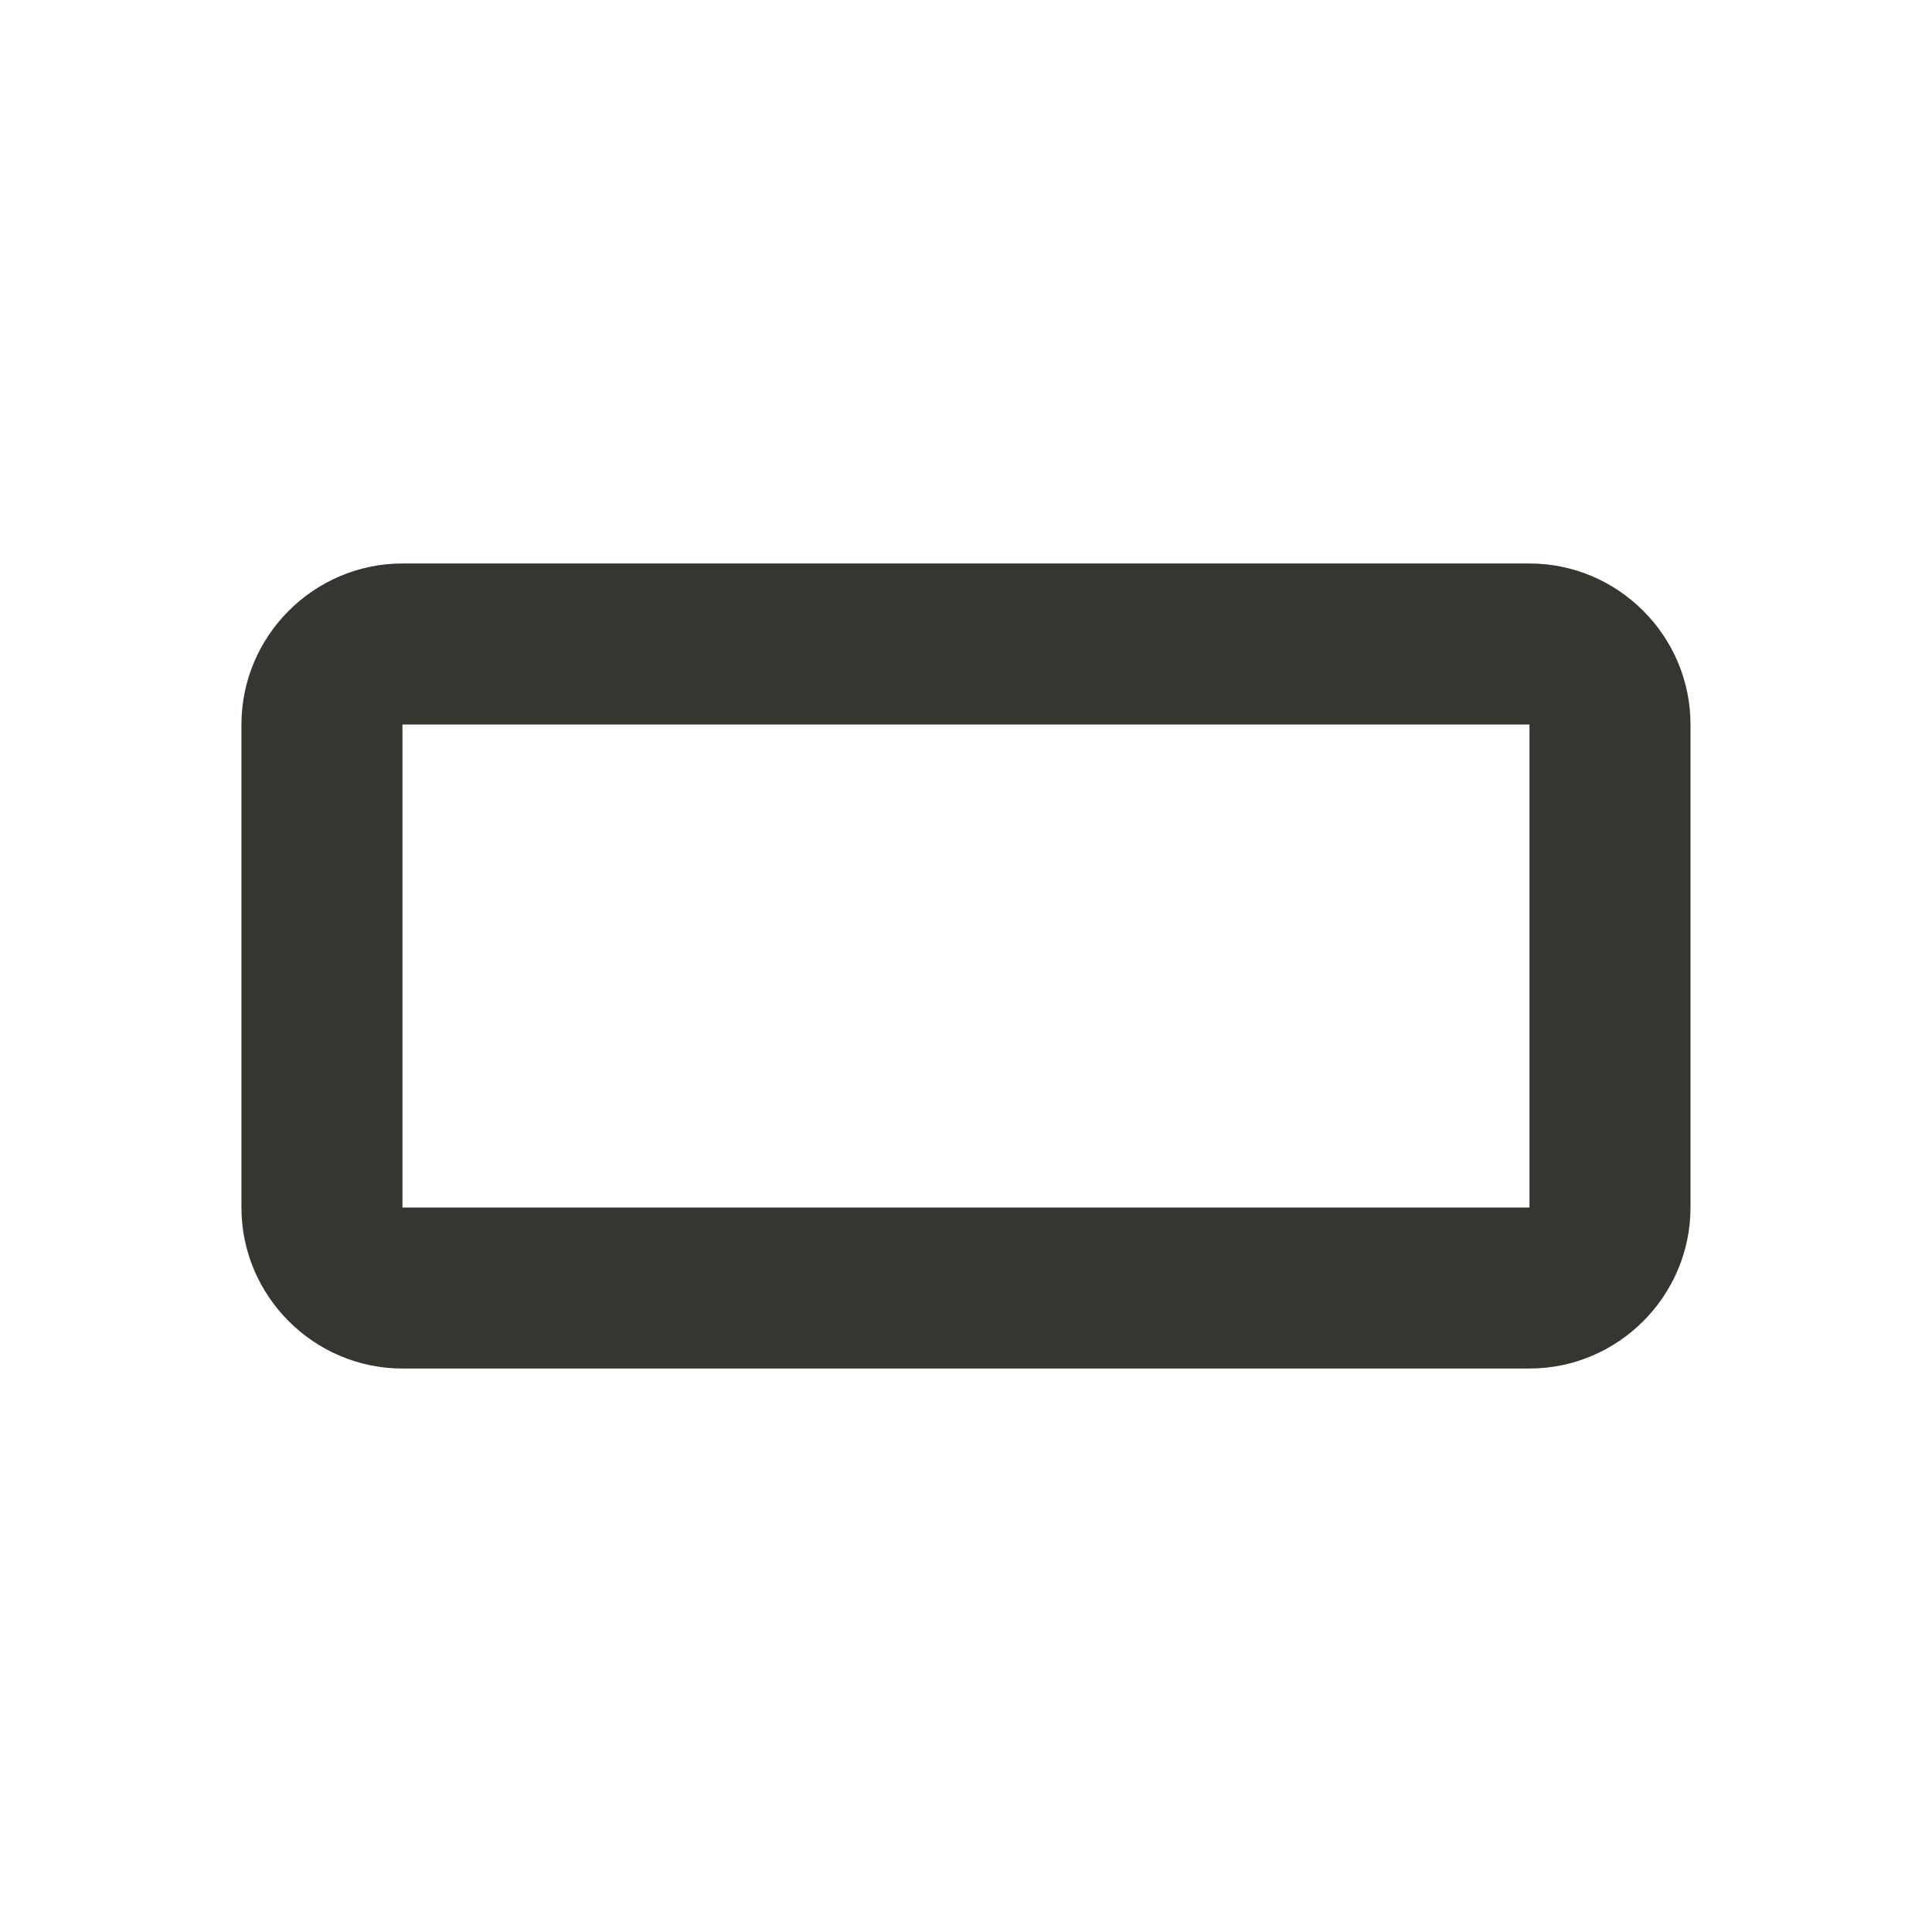 <!-- Generated by IcoMoon.io -->
<svg version="1.1" xmlns="http://www.w3.org/2000/svg" width="32" height="32" viewBox="0 0 32 32">
<title>mt-crop_7_5</title>
<path fill="#37352f" d="M25.333 9.333h-18.667c-1.467 0-2.667 1.2-2.667 2.667v8c0 1.467 1.2 2.667 2.667 2.667h18.667c1.467 0 2.667-1.2 2.667-2.667v-8c0-1.467-1.2-2.667-2.667-2.667v0zM25.333 20h-18.667v-8h18.667v8z"></path>
</svg>
